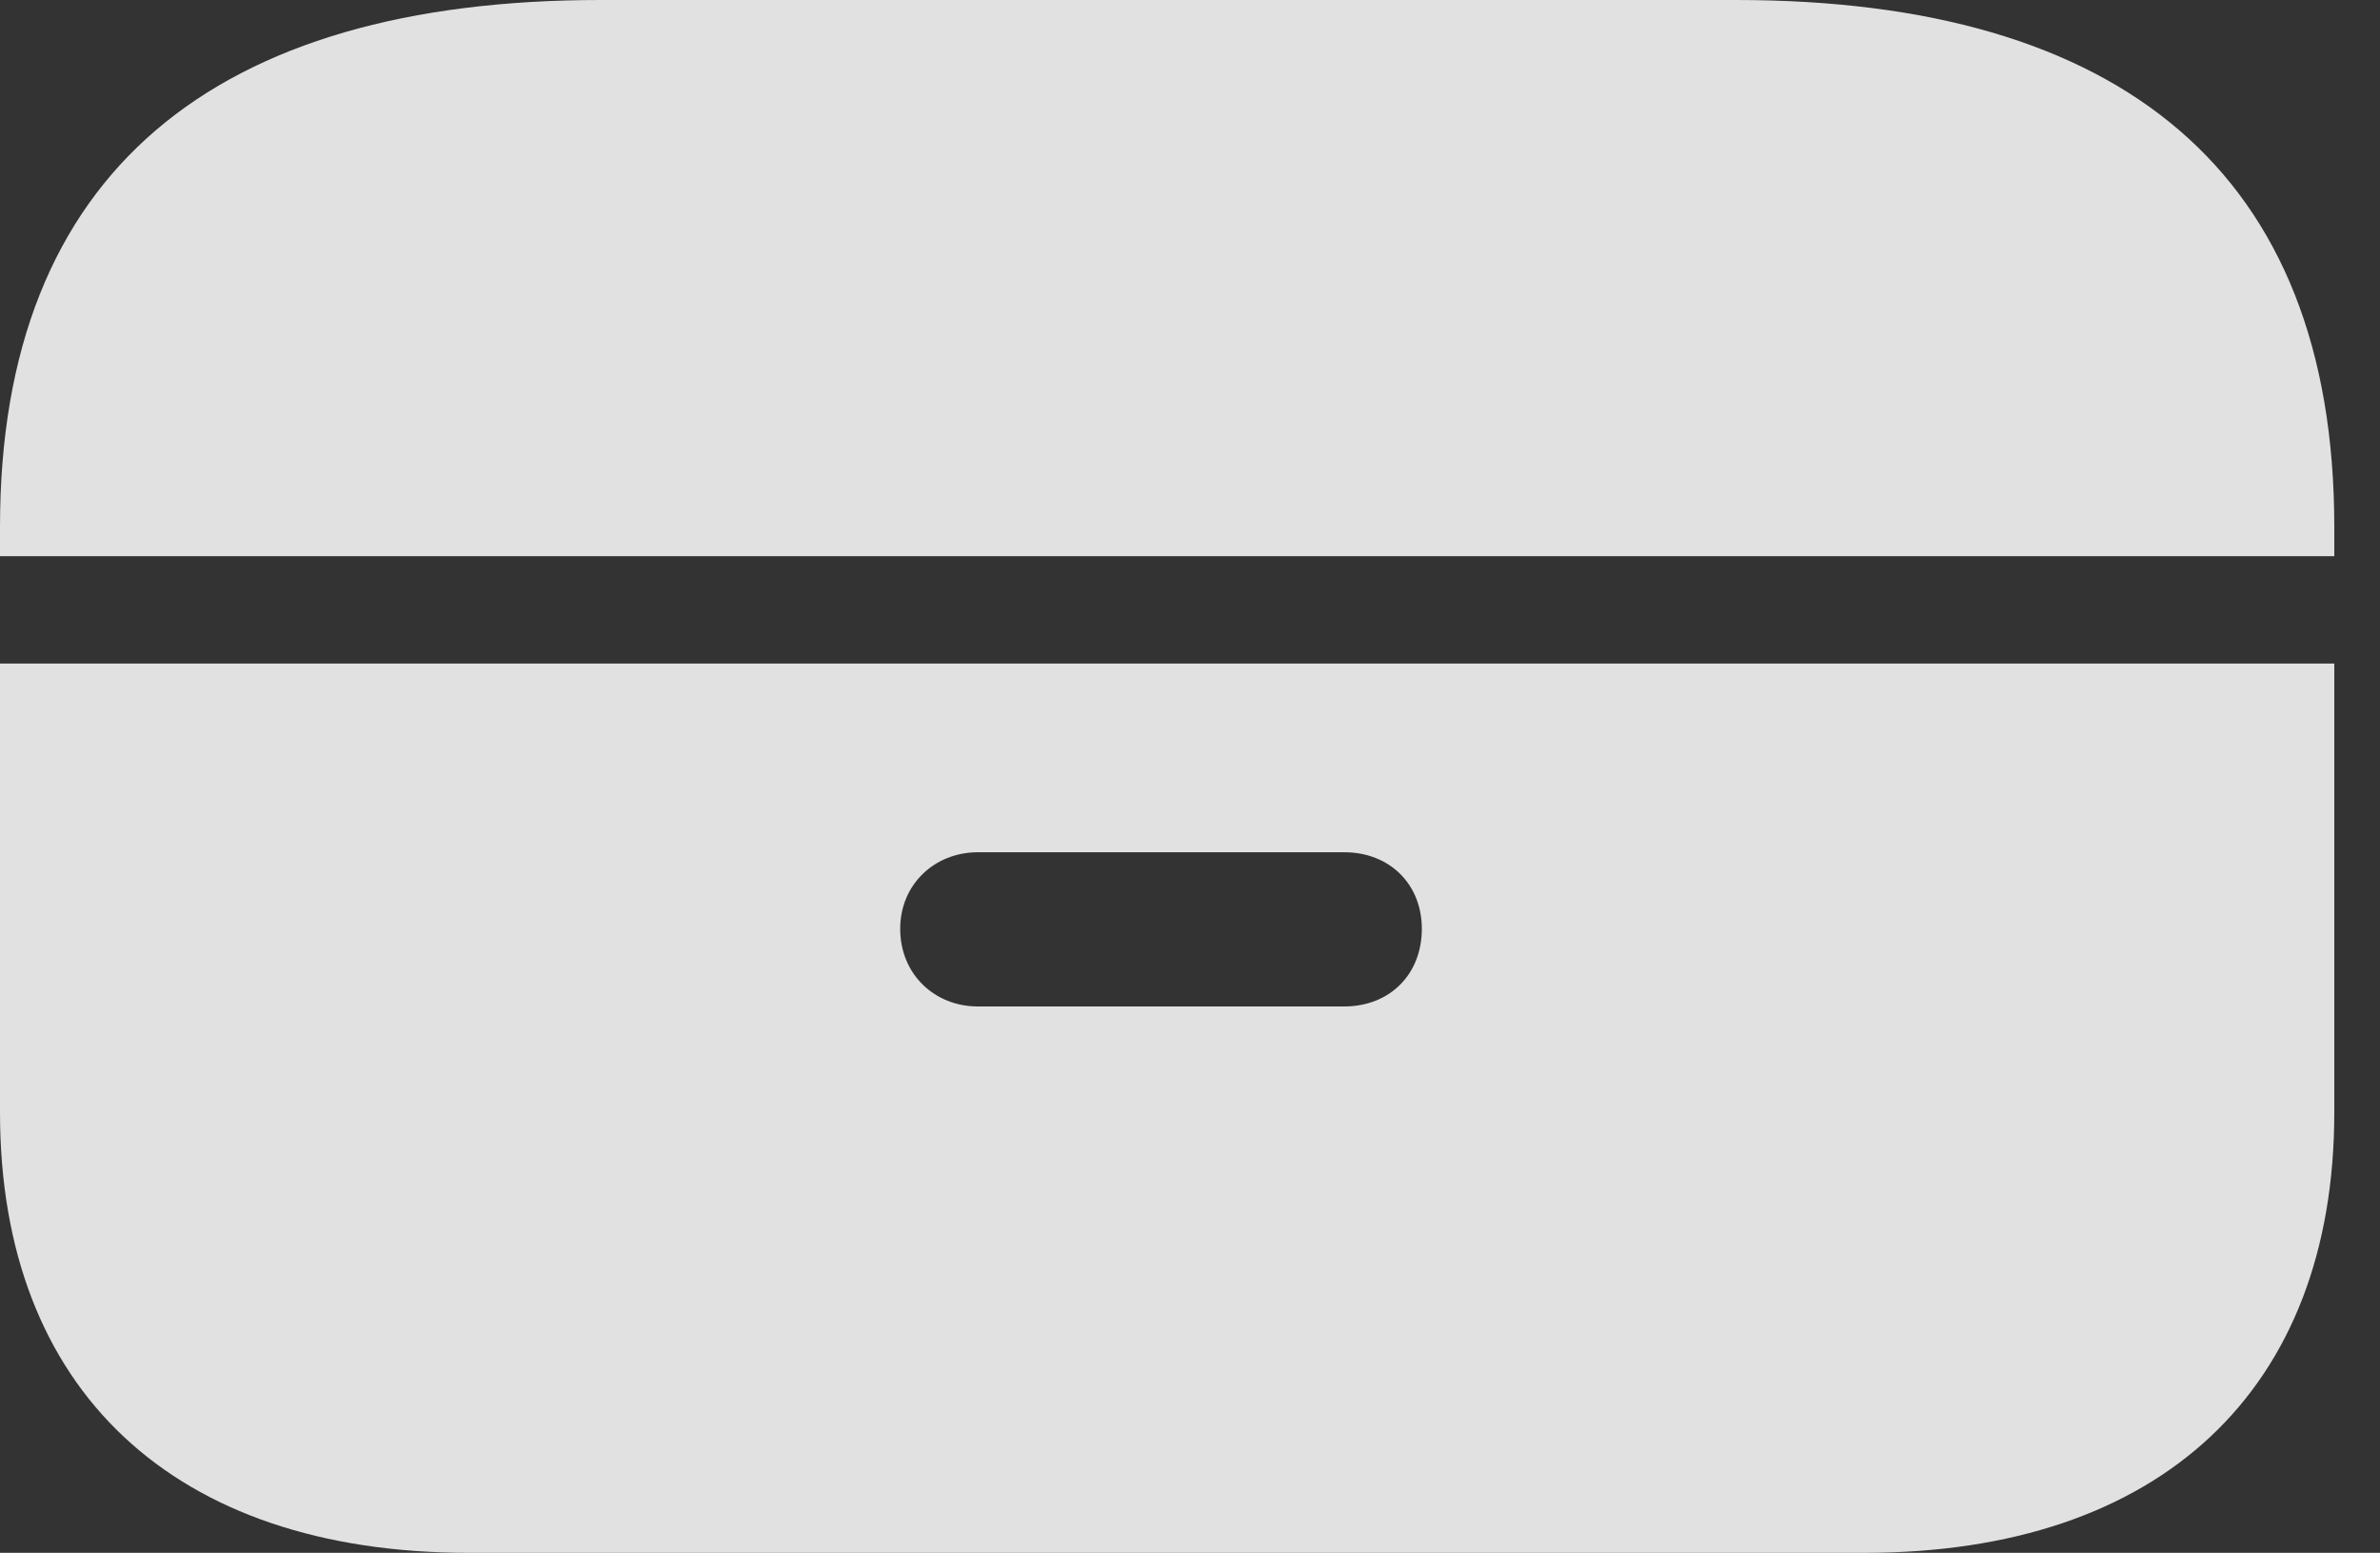<?xml version="1.0" encoding="UTF-8"?>
<!--Generator: Apple Native CoreSVG 341-->
<!DOCTYPE svg
PUBLIC "-//W3C//DTD SVG 1.1//EN"
       "http://www.w3.org/Graphics/SVG/1.1/DTD/svg11.dtd">
<svg version="1.1" xmlns="http://www.w3.org/2000/svg" xmlns:xlink="http://www.w3.org/1999/xlink" viewBox="0 0 18.848 12.295">
 <rect x="0" y="0" width="18.848" height="12.295" fill="#333333" stroke="none"/>
 <g>
  <rect height="12.295" opacity="0" width="18.848" x="0" y="0"/>
  <path d="M18.486 8.809L18.486 5.254L0 5.254L0 8.809C0 11.006 1.377 12.295 3.711 12.295L14.766 12.295C17.109 12.295 18.486 11.006 18.486 8.809ZM7.744 7.969C7.402 7.969 7.129 7.715 7.129 7.354C7.129 7.002 7.402 6.748 7.744 6.748L10.645 6.748C11.006 6.748 11.26 7.002 11.26 7.354C11.26 7.715 11.006 7.969 10.645 7.969ZM0 4.404L18.486 4.404L18.486 4.17C18.486 1.357 16.787 0 13.75 0L4.756 0C1.709 0 0 1.357 0 4.17Z" fill="white" fill-opacity="0.85"/>
 </g>
</svg>
